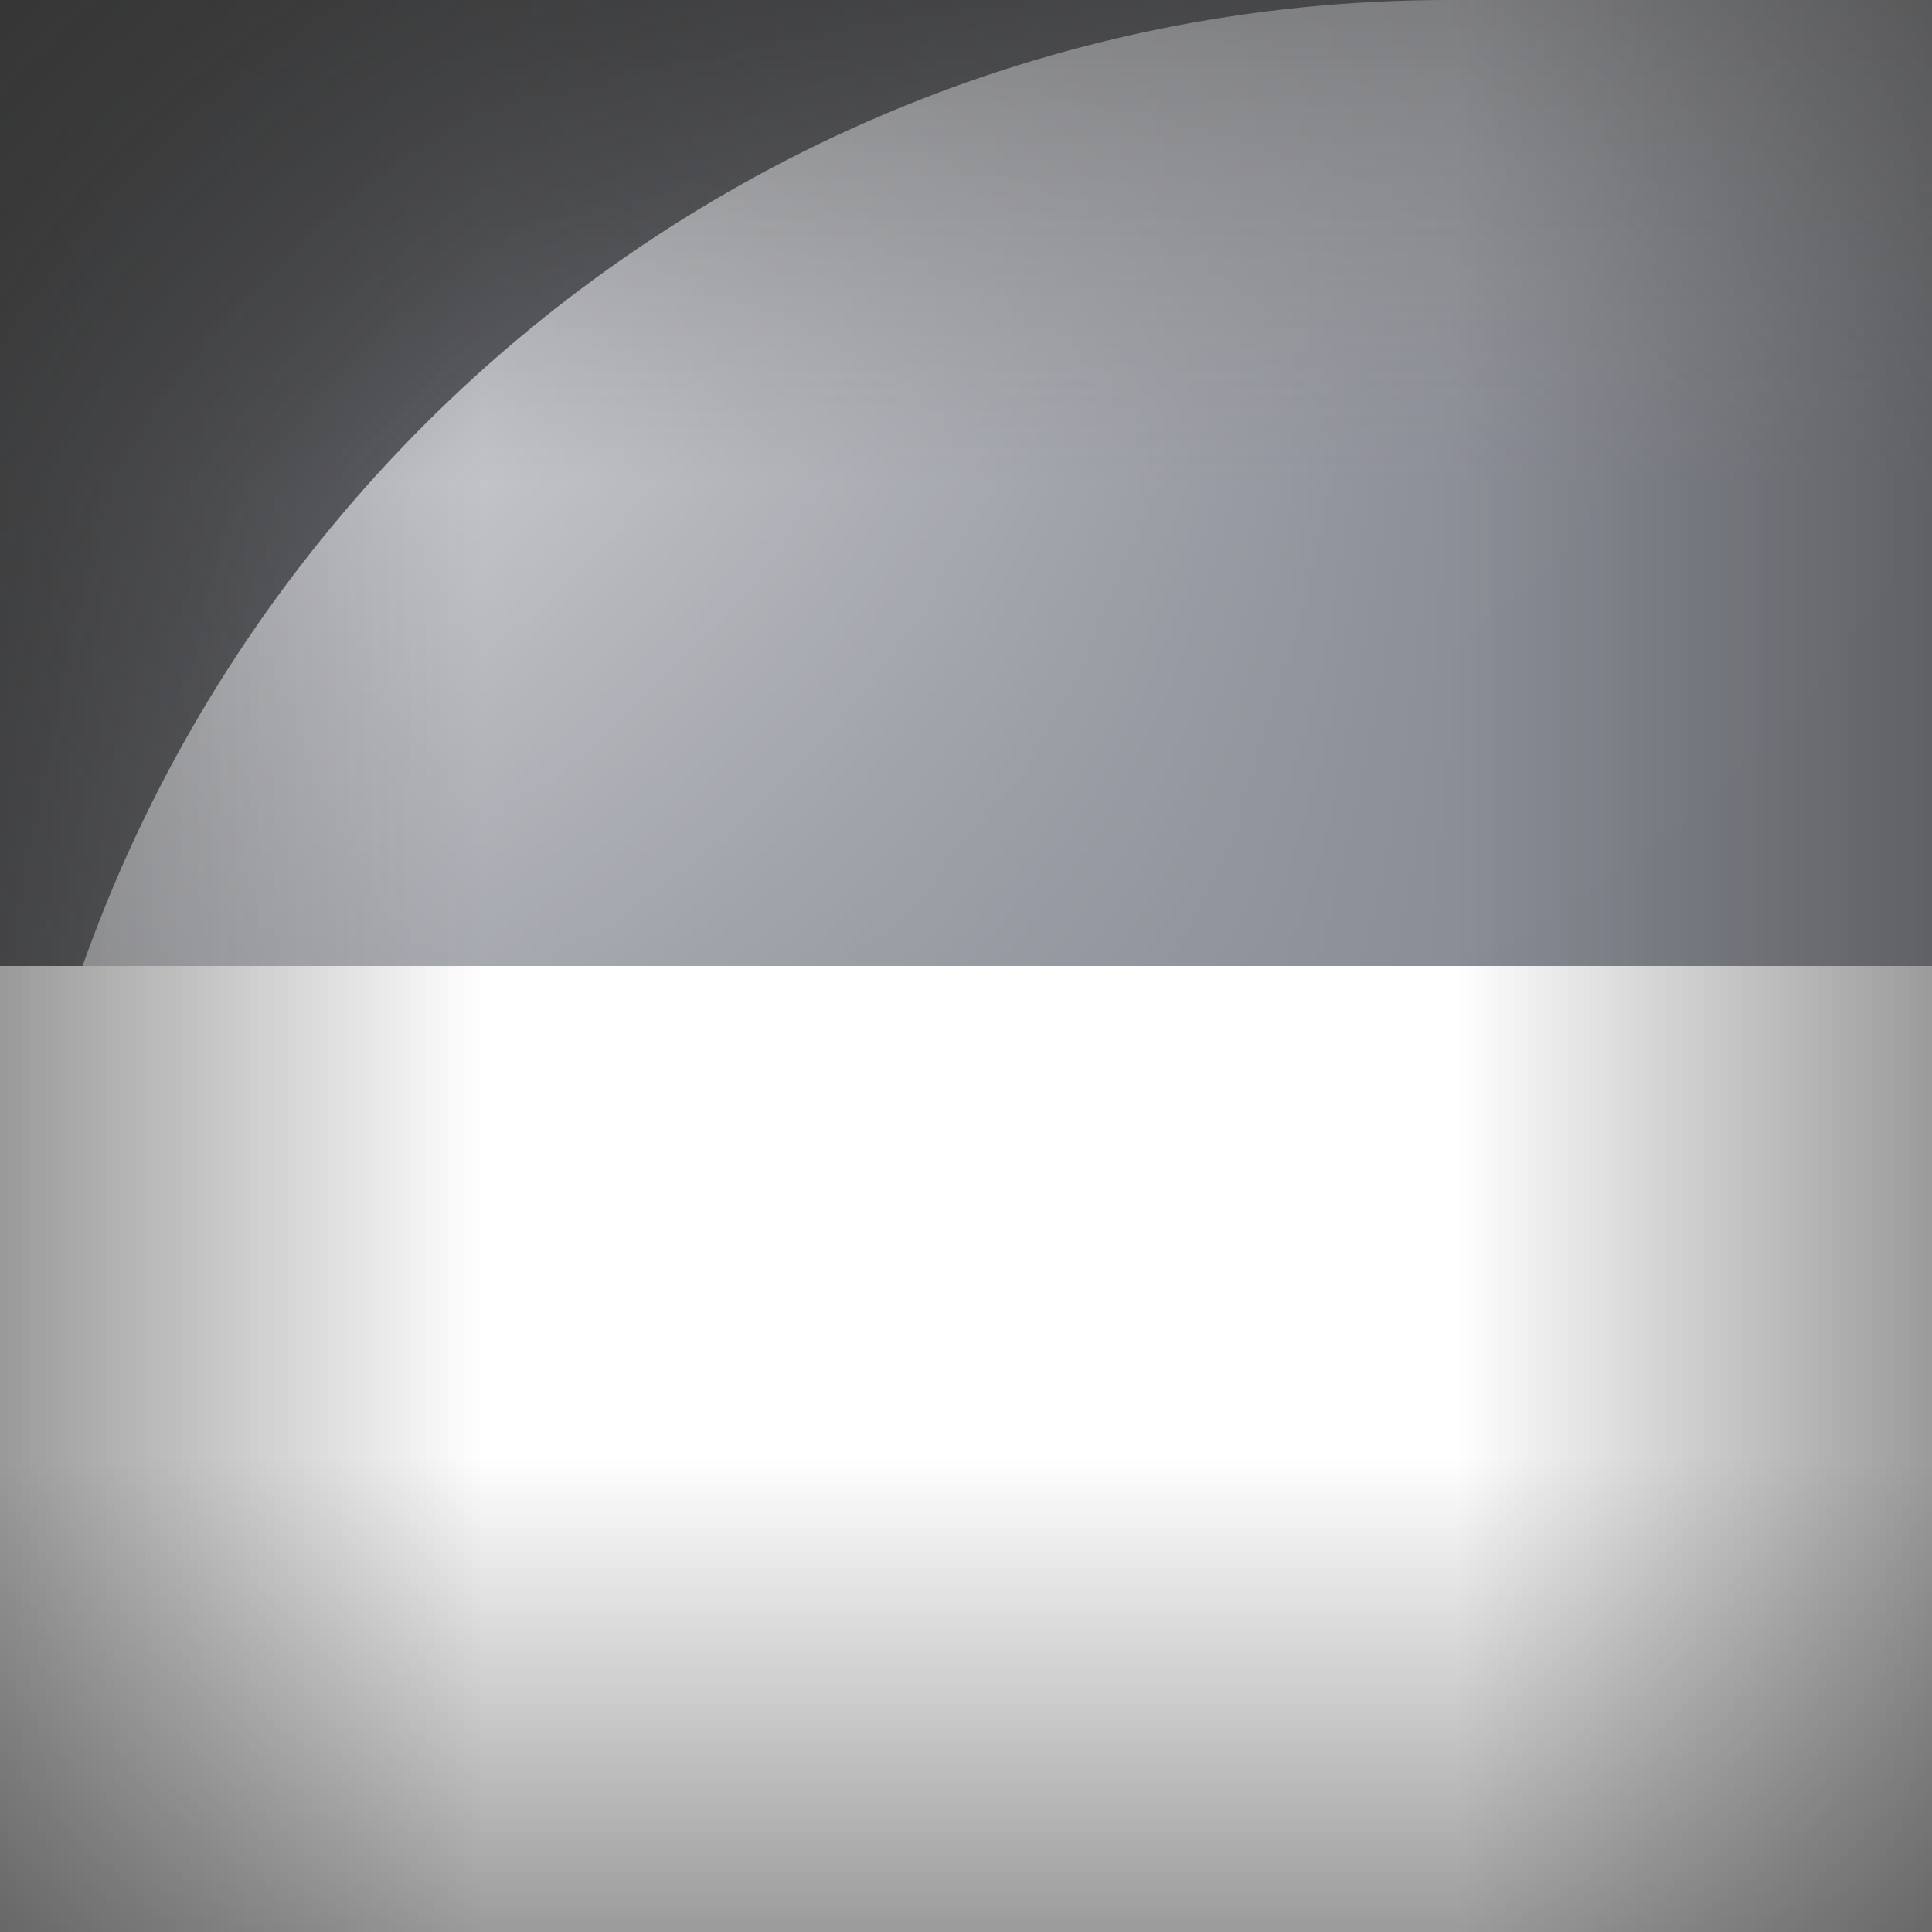 <svg width="2" height="2" viewBox="0 0 2 2" fill="none" xmlns="http://www.w3.org/2000/svg">
<rect x="0" y="0" width="2" height="2" fill="#333333" stroke="none"/>
<mask id="mask0_73_78" style="mask-type:alpha" maskUnits="userSpaceOnUse" x="0" y="0" width="2" height="2">
<rect width="2" height="2" fill="#D9D9D9"/>
</mask>
<g mask="url(#mask0_73_78)">
<mask id="path-2-inside-1_73_78" fill="white">
<path d="M0 1.5C0 0.672 0.672 0 1.5 0H3.5C4.328 0 5 0.672 5 1.5V24H0V1.5Z"/>
</mask>
<path d="M0 1.5C0 0.672 0.672 0 1.5 0H3.5C4.328 0 5 0.672 5 1.5V24H0V1.5Z" fill="white"/>
<path d="M-1 1.5C-1 0.119 0.119 -1 1.5 -1H3.5C4.881 -1 6 0.119 6 1.5H4C4 1.224 3.776 1 3.5 1H1.5C1.224 1 1 1.224 1 1.5H-1ZM5 24H0H5ZM-1 24V1.5C-1 0.119 0.119 -1 1.5 -1V1C1.224 1 1 1.224 1 1.5V24H-1ZM3.5 -1C4.881 -1 6 0.119 6 1.5V24H4V1.5C4 1.224 3.776 1 3.5 1V-1Z" fill="#898C95" mask="url(#path-2-inside-1_73_78)"/>
<rect x="1" y="1" width="3" height="23" fill="url(#paint0_linear_73_78)"/>
<rect y="1" width="1" height="23" fill="url(#paint1_linear_73_78)"/>
</g>
<defs>
<linearGradient id="paint0_linear_73_78" x1="2.5" y1="1.5" x2="2.5" y2="23.5" gradientUnits="userSpaceOnUse">
<stop offset="0.069" stop-color="white"/>
<stop offset="0.295" stop-color="#D4D4D4"/>
<stop offset="0.495" stop-color="#D1D1D1"/>
<stop offset="0.523" stop-color="#BEBEBE"/>
<stop offset="0.7" stop-color="#BEBEBE"/>
<stop offset="0.728" stop-color="#C4C4C4"/>
<stop offset="0.84" stop-color="#C4C4C4"/>
<stop offset="0.841" stop-color="#D2D2D2"/>
<stop offset="0.909" stop-color="#D4D4D4"/>
<stop offset="1" stop-color="#CECECE"/>
</linearGradient>
<linearGradient id="paint1_linear_73_78" x1="0.5" y1="1.5" x2="0.5" y2="23.5" gradientUnits="userSpaceOnUse">
<stop offset="0.069" stop-color="white"/>
<stop offset="0.295" stop-color="#EAEAEA"/>
<stop offset="0.495" stop-color="#E6E6E6"/>
<stop offset="0.523" stop-color="#DDDDDD"/>
<stop offset="0.7" stop-color="#DFDFDF"/>
<stop offset="0.728" stop-color="#E1E1E1"/>
<stop offset="0.84" stop-color="#E1E1E1"/>
<stop offset="0.841" stop-color="#E7E7E7"/>
<stop offset="0.909" stop-color="#E9E9E9"/>
<stop offset="1" stop-color="#E6E6E6"/>
</linearGradient>
</defs>
</svg>
